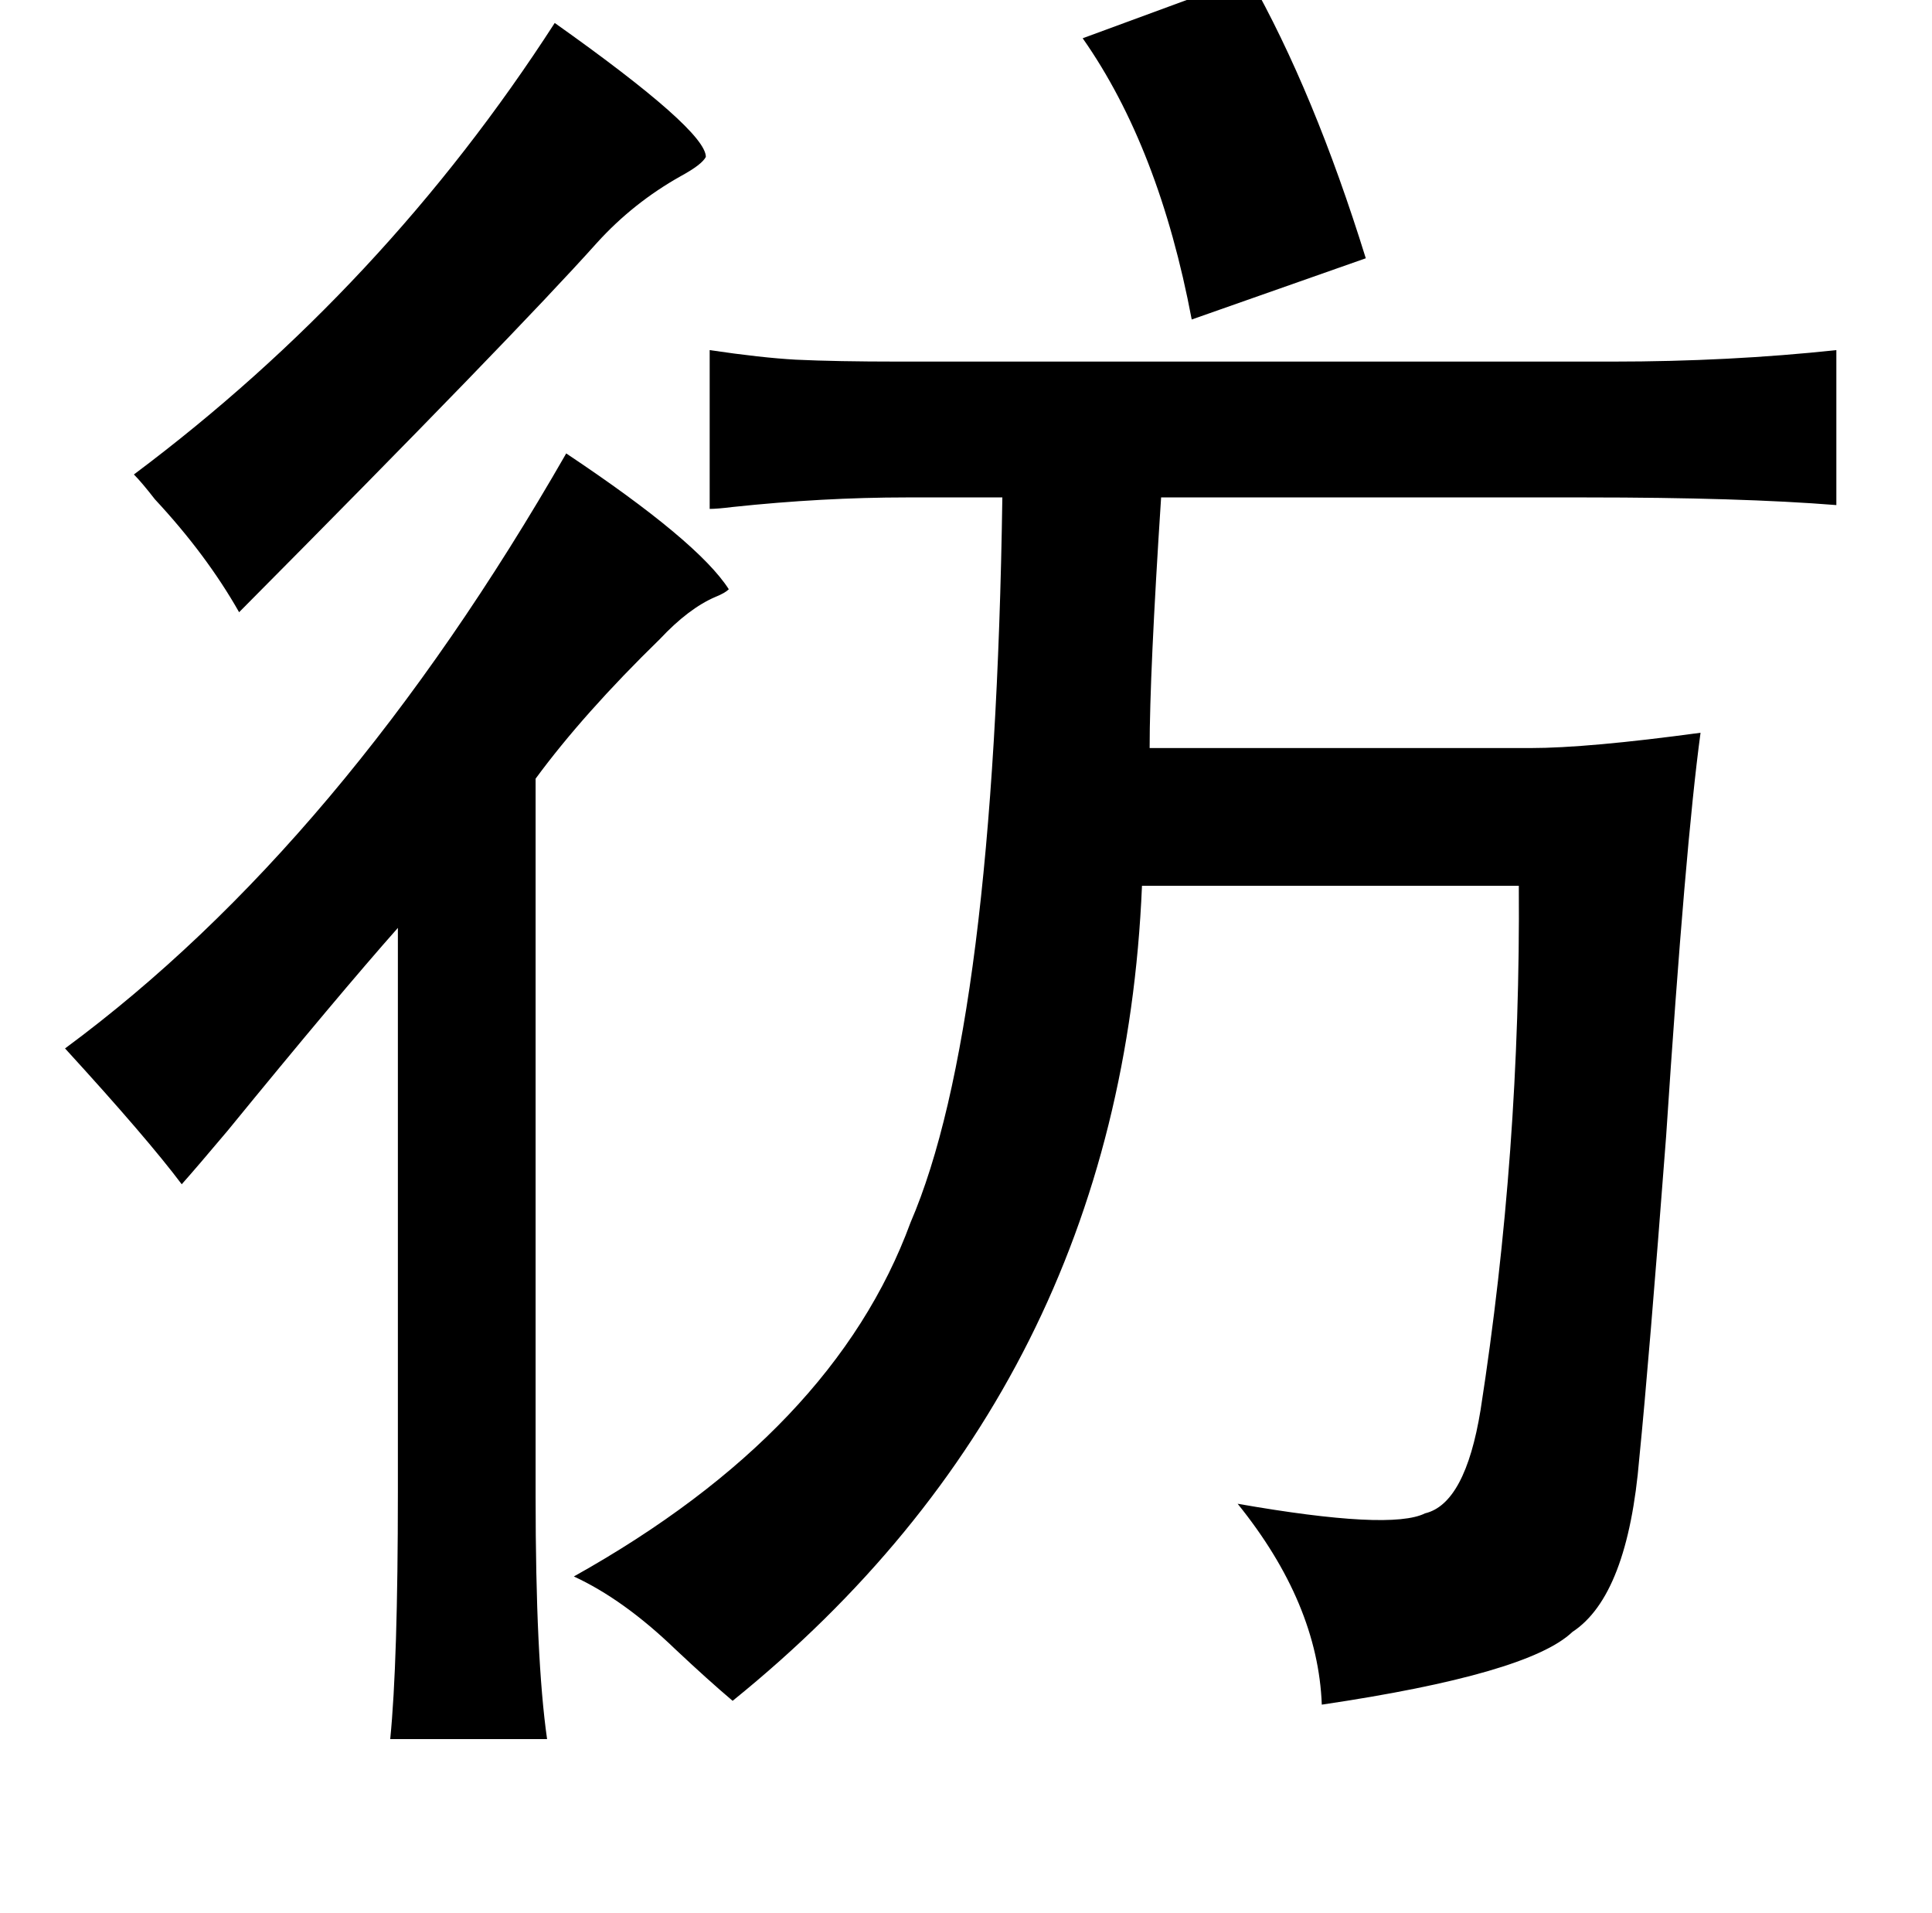 <?xml version="1.0" standalone="no"?>
<!DOCTYPE svg PUBLIC "-//W3C//DTD SVG 1.1//EN" "http://www.w3.org/Graphics/SVG/1.1/DTD/svg11.dtd" >
<svg xmlns="http://www.w3.org/2000/svg" xmlns:xlink="http://www.w3.org/1999/xlink" version="1.1" viewBox="-10 0 1010 1000">
   <path fill="currentColor"
d="M643 -12q34 60 61 147l-91 32q-17 -90 -57 -147zM280 12q79 56 79 70q-2 4 -13 10q-25 14 -44 35q-43 48 -187 193q-17 -30 -44 -59q-7 -9 -11 -13q131 -98 220 -236zM950 183v81q-50 -4 -131 -4h-222q-6 92 -6 131h199q30 0 89 -8q-8 59 -18 211q-9 118 -14 168
q-6 72 -35 91q-23 22 -131 38q-2 -53 -44 -105q80 14 98 5q21 -5 29 -54q21 -135 20 -274h-197q-11 262 -214 426q-13 -11 -30 -27q-27 -26 -53 -38q136 -76 176 -185q44 -102 48 -379h-50q-44 0 -91 5q-8 1 -12 1v-83q27 4 45 5q21 1 54 1h193h180q61 0 117 -6zM286 237
q69 46 85 71q-2 2 -7 4q-14 6 -29 22q-40 39 -65 73v375q0 85 6 127h-82q4 -40 4 -129v-295q-31 35 -89 106q-16 19 -24 28q-18 -24 -61 -71q145 -107 262 -311z" />
</svg>
